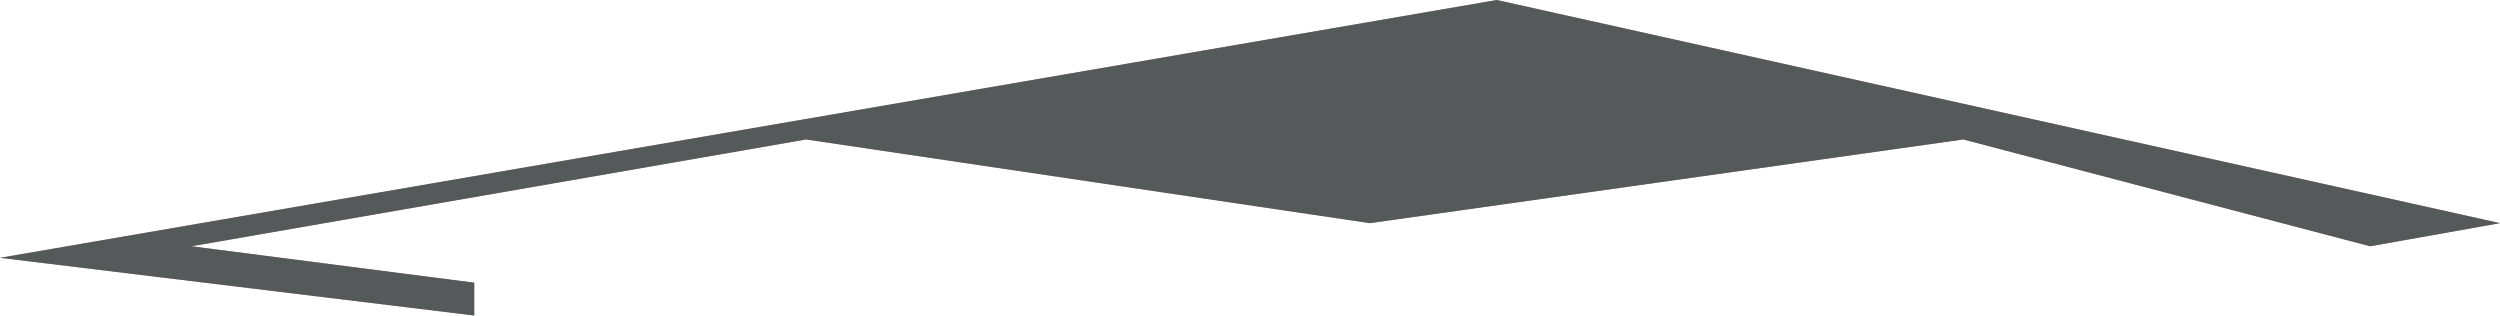 <svg xmlns="http://www.w3.org/2000/svg" viewBox="0 0 383.82 48.44"><defs><style>.cls-1{fill:#a1a7b5;}.cls-2{fill:#565959;}</style></defs><g id="Layer_2" data-name="Layer 2"><g id="left-roof"><polygon class="cls-1" points="29.39 37.81 123.76 21.41 210.3 34.26 301.42 21.41 363.88 37.81 383.82 34.26 229.79 0 0 39.58 72.81 48.44 72.81 43.4 29.39 37.81"/><polygon class="cls-2" points="29.39 37.81 123.76 21.41 210.3 34.26 301.42 21.41 363.88 37.81 383.82 34.26 229.79 0 0 39.58 72.81 48.44 72.81 43.4 29.39 37.81"/></g></g></svg>